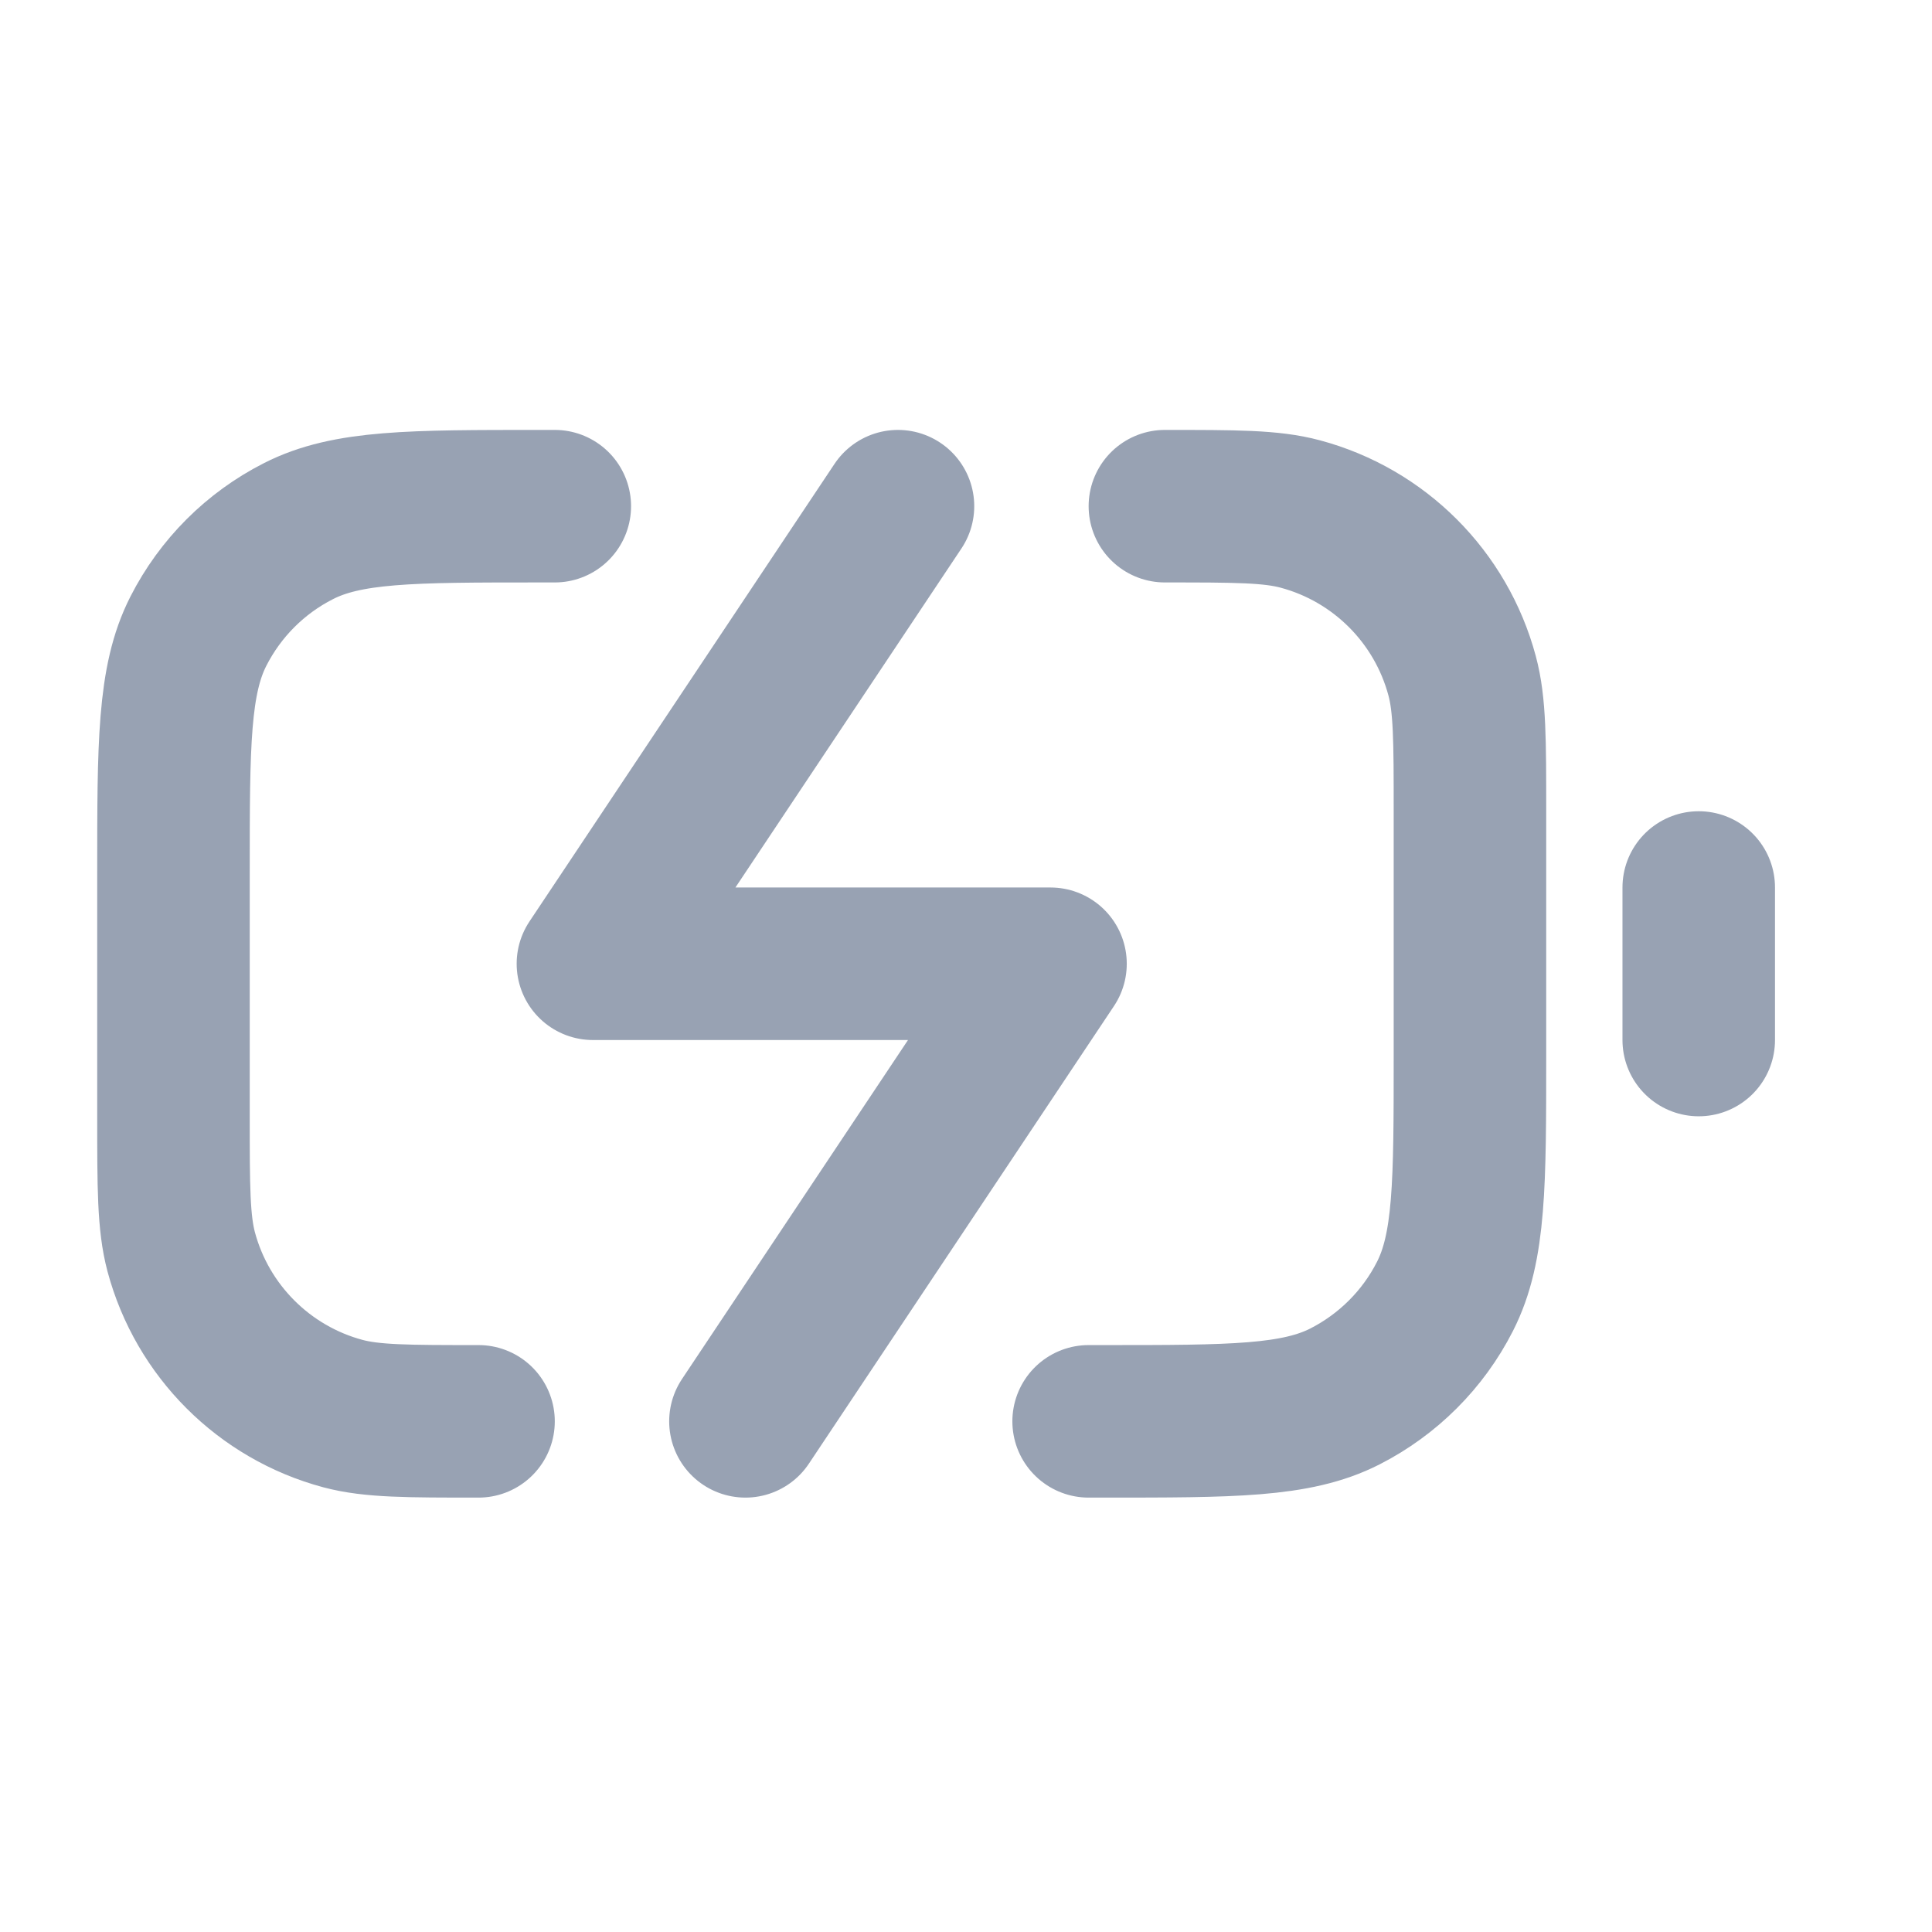 <svg width="19" height="19" viewBox="0 0 19 19" fill="none" xmlns="http://www.w3.org/2000/svg">
<g clip-path="url(#clip0_1_9655)">
<path d="M7.331 13.978L10.331 9.478H5.831L8.831 4.978M16.706 10.228V8.728M10.706 13.978H10.856C12.116 13.978 12.746 13.978 13.227 13.733C13.65 13.517 13.995 13.173 14.21 12.75C14.456 12.268 14.456 11.639 14.456 10.378V7.978C14.456 7.281 14.456 6.932 14.379 6.646C14.171 5.87 13.564 5.263 12.788 5.055C12.502 4.978 12.153 4.978 11.456 4.978M5.456 4.978H5.306C4.045 4.978 3.415 4.978 2.934 5.224C2.511 5.439 2.167 5.783 1.951 6.207C1.706 6.688 1.706 7.318 1.706 8.578V10.978C1.706 11.676 1.706 12.025 1.782 12.311C1.99 13.087 2.597 13.694 3.373 13.902C3.659 13.978 4.008 13.978 4.706 13.978" stroke="#98A2B3" stroke-width="1.5" stroke-linecap="round" stroke-linejoin="round"/>
</g>
<defs>
<clipPath id="clip0_1_9655">
<rect width="18" height="18" fill="white" transform="translate(0.206 0.478)"/>
</clipPath>
</defs>
</svg>
